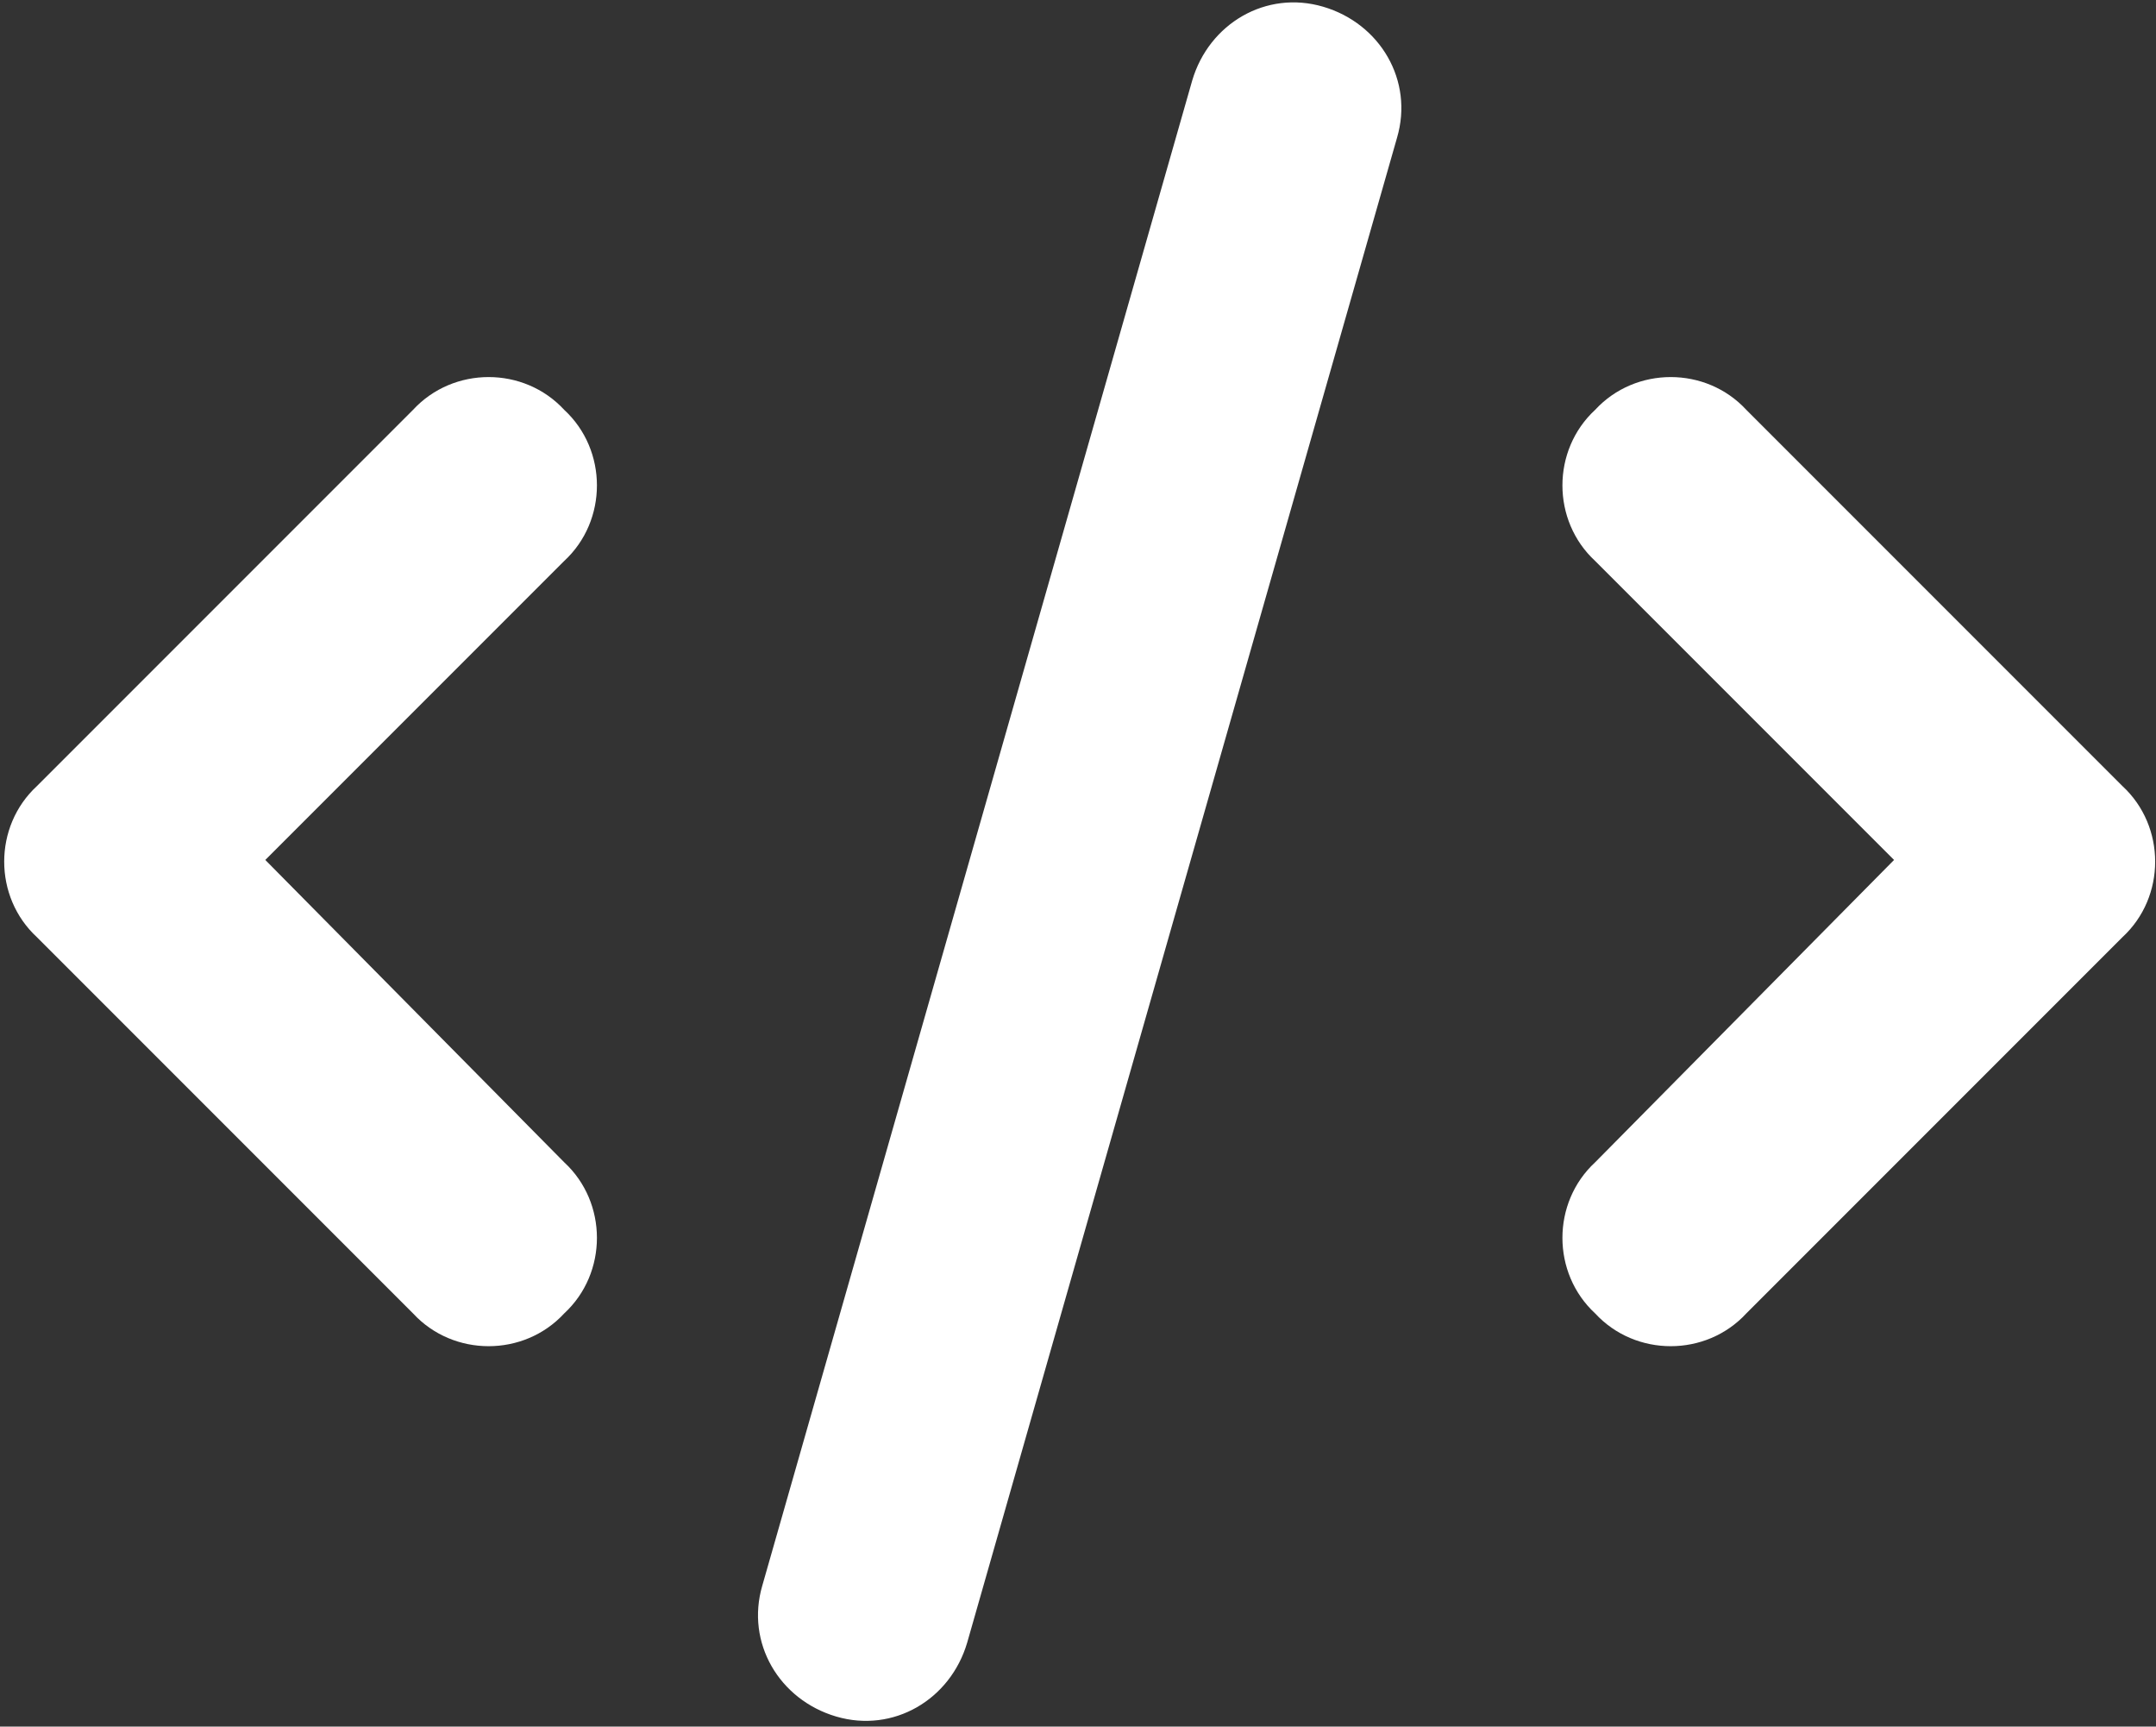 <svg width="321" height="257" viewBox="0 0 321 257" fill="none" xmlns="http://www.w3.org/2000/svg">
<rect x="0" y="0" width="321" height="257" fill="#333333" stroke="none"/>
<path d="M208 20.5L144 244.5C141.5 253 133 258 124.5 255.5C116 253 111 244.5 113.5 236L177.5 12C180 3.5 188.5 -1.5 197 1C205.5 3.5 210.5 12 208 20.5ZM260 61L316 117C322.5 123 322.5 133.5 316 139.5L260 195.5C254 202 243.5 202 237.5 195.5C231 189.5 231 179 237.5 173L282 128L237.5 83.5C231 77.5 231 67 237.5 61C243.5 54.5 254 54.5 260 61ZM84 83.5L39.5 128L84 173C90.5 179 90.5 189.5 84 195.5C78 202 67.5 202 61.5 195.5L5.5 139.5C-1 133.5 -1 123 5.5 117L61.5 61C67.5 54.5 78 54.5 84 61C90.5 67 90.5 77.5 84 83.5Z" fill="white"/>
</svg>
